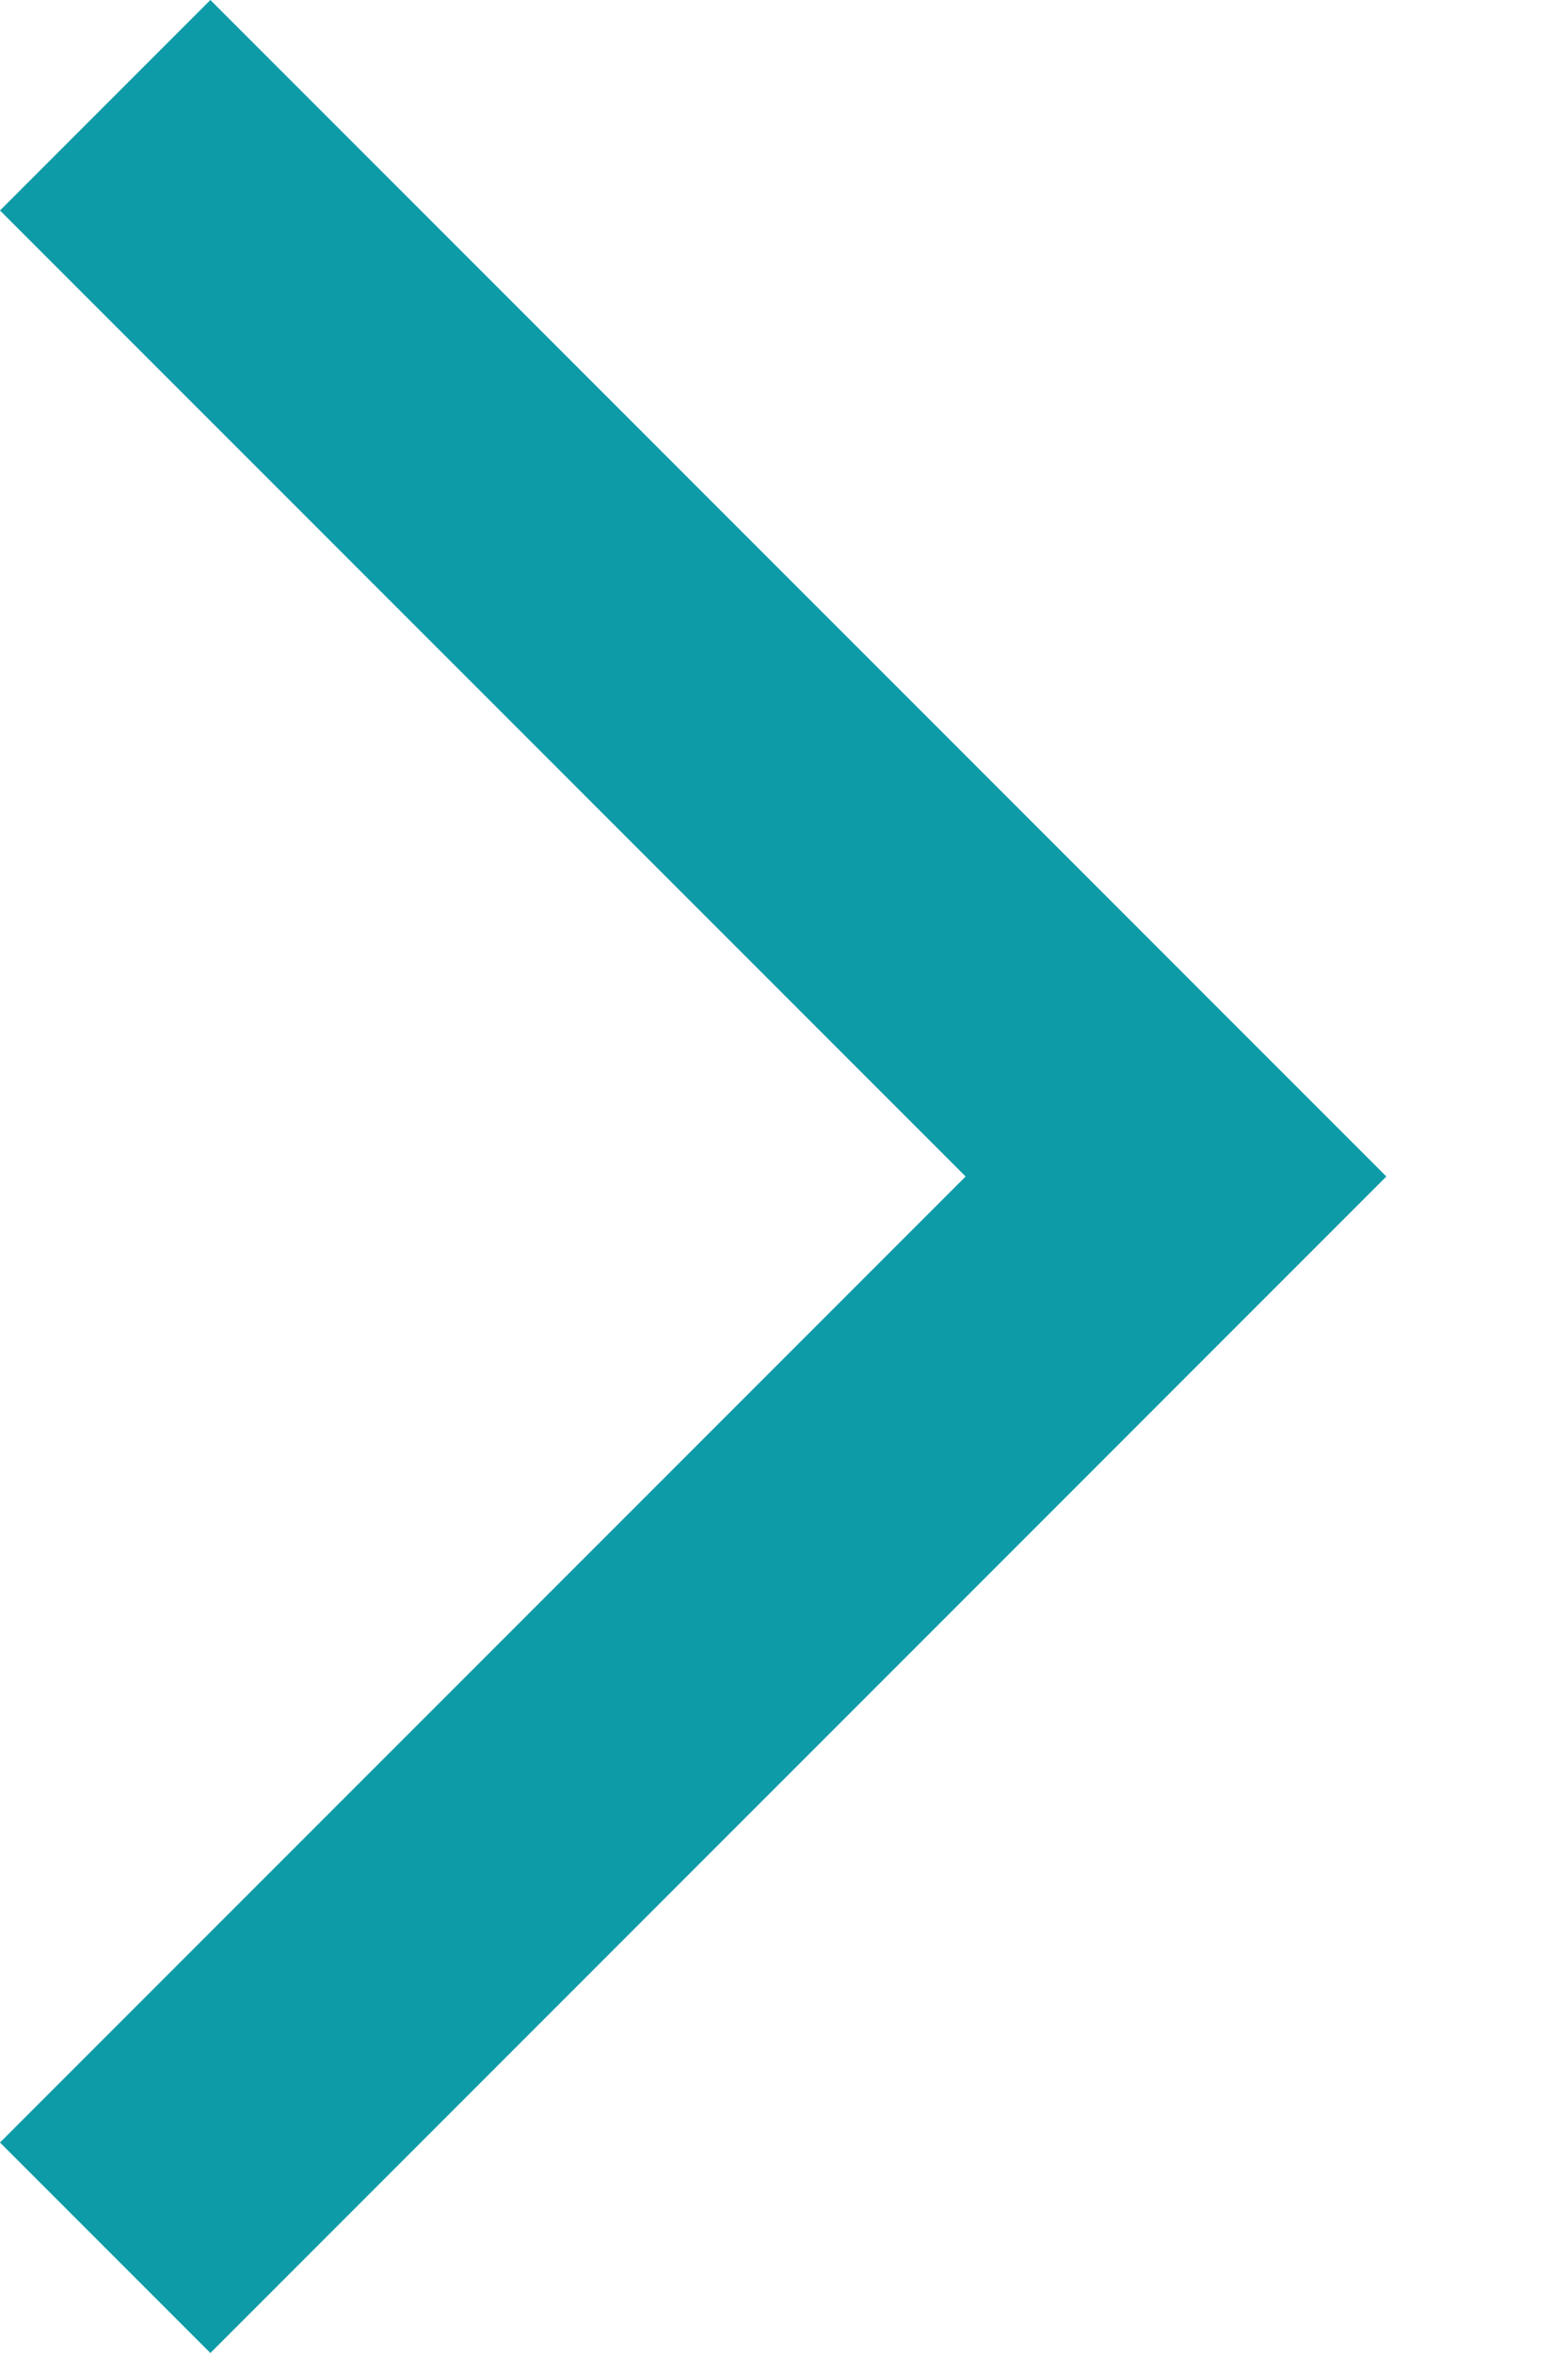 <svg width="6" height="9" viewBox="0 0 6 9" fill="none" xmlns="http://www.w3.org/2000/svg">
<g clip-path="url(#clip0_3_233)">
<path d="M0 8.195L0.805 9L5.305 4.5L0.805 0L0 0.805L3.695 4.5L0 8.195Z" fill="#0E9BA8"/>
</g>
<defs>
<clipPath id="clip0_3_233">
<rect width="5.305" height="9" fill="white"/>
</clipPath>
</defs>
</svg>
